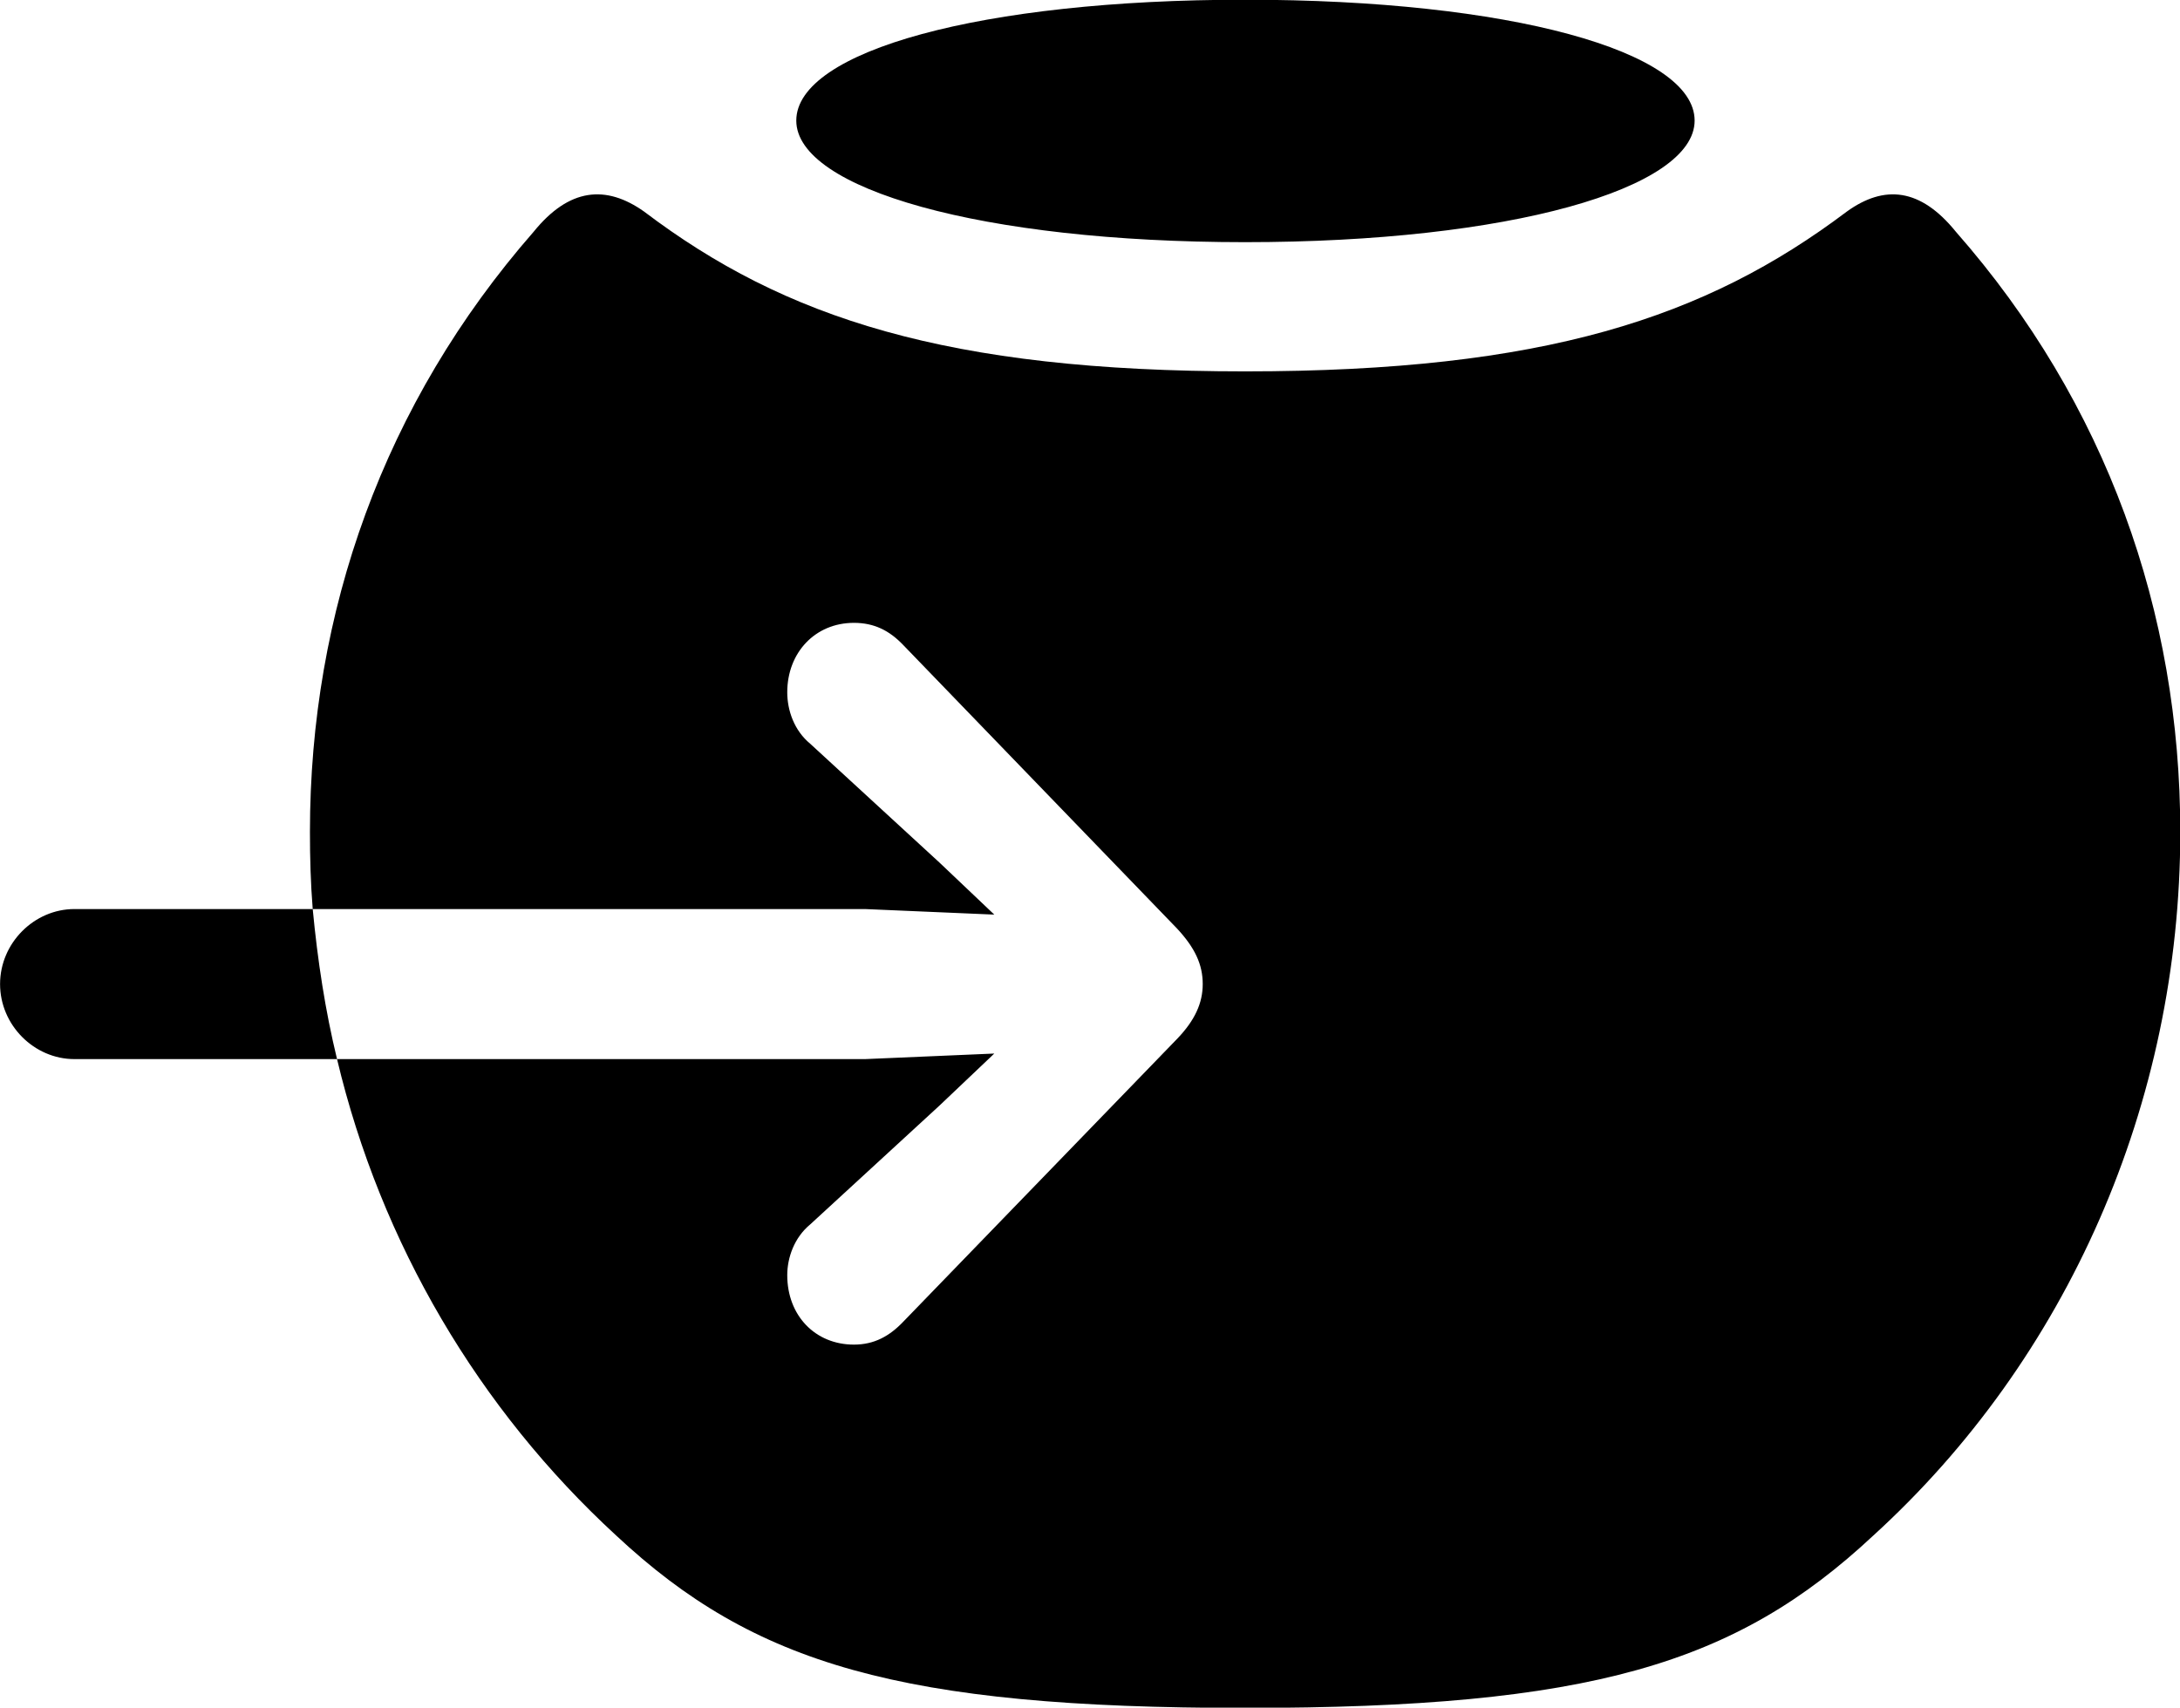 <svg viewBox="0 0 31.377 24.582" xmlns="http://www.w3.org/2000/svg"><path d="M17.921 3.486C14.121 3.486 11.461 2.716 11.461 1.736C11.461 0.736 14.121 -0.004 17.921 -0.004C21.721 -0.004 24.391 0.736 24.391 1.736C24.391 2.716 21.721 3.486 17.921 3.486ZM17.921 24.586C12.961 24.586 10.851 23.956 8.871 22.106C6.891 20.286 5.481 17.896 4.851 15.246H12.451L14.311 15.166L13.521 15.916L11.661 17.626C11.431 17.816 11.331 18.106 11.331 18.356C11.331 18.936 11.731 19.356 12.291 19.356C12.581 19.356 12.801 19.236 13.001 19.026L16.941 14.956C17.201 14.686 17.311 14.436 17.311 14.166C17.311 13.886 17.201 13.646 16.941 13.366L13.001 9.286C12.801 9.076 12.581 8.966 12.291 8.966C11.731 8.966 11.331 9.396 11.331 9.966C11.331 10.226 11.431 10.516 11.661 10.706L13.521 12.416L14.311 13.166L12.451 13.086H4.501C4.471 12.716 4.461 12.346 4.461 11.976C4.461 8.816 5.521 5.806 7.681 3.336C8.191 2.706 8.721 2.656 9.271 3.046C11.291 4.576 13.631 5.346 17.921 5.346C22.221 5.346 24.551 4.576 26.581 3.046C27.121 2.656 27.641 2.706 28.151 3.336C30.321 5.806 31.381 8.816 31.381 11.976C31.381 15.886 29.751 19.566 26.961 22.106C24.981 23.956 22.891 24.586 17.921 24.586ZM1.071 15.246C0.491 15.246 0.001 14.756 0.001 14.166C0.001 13.576 0.491 13.086 1.071 13.086H4.501C4.571 13.826 4.681 14.546 4.851 15.246Z" /></svg>